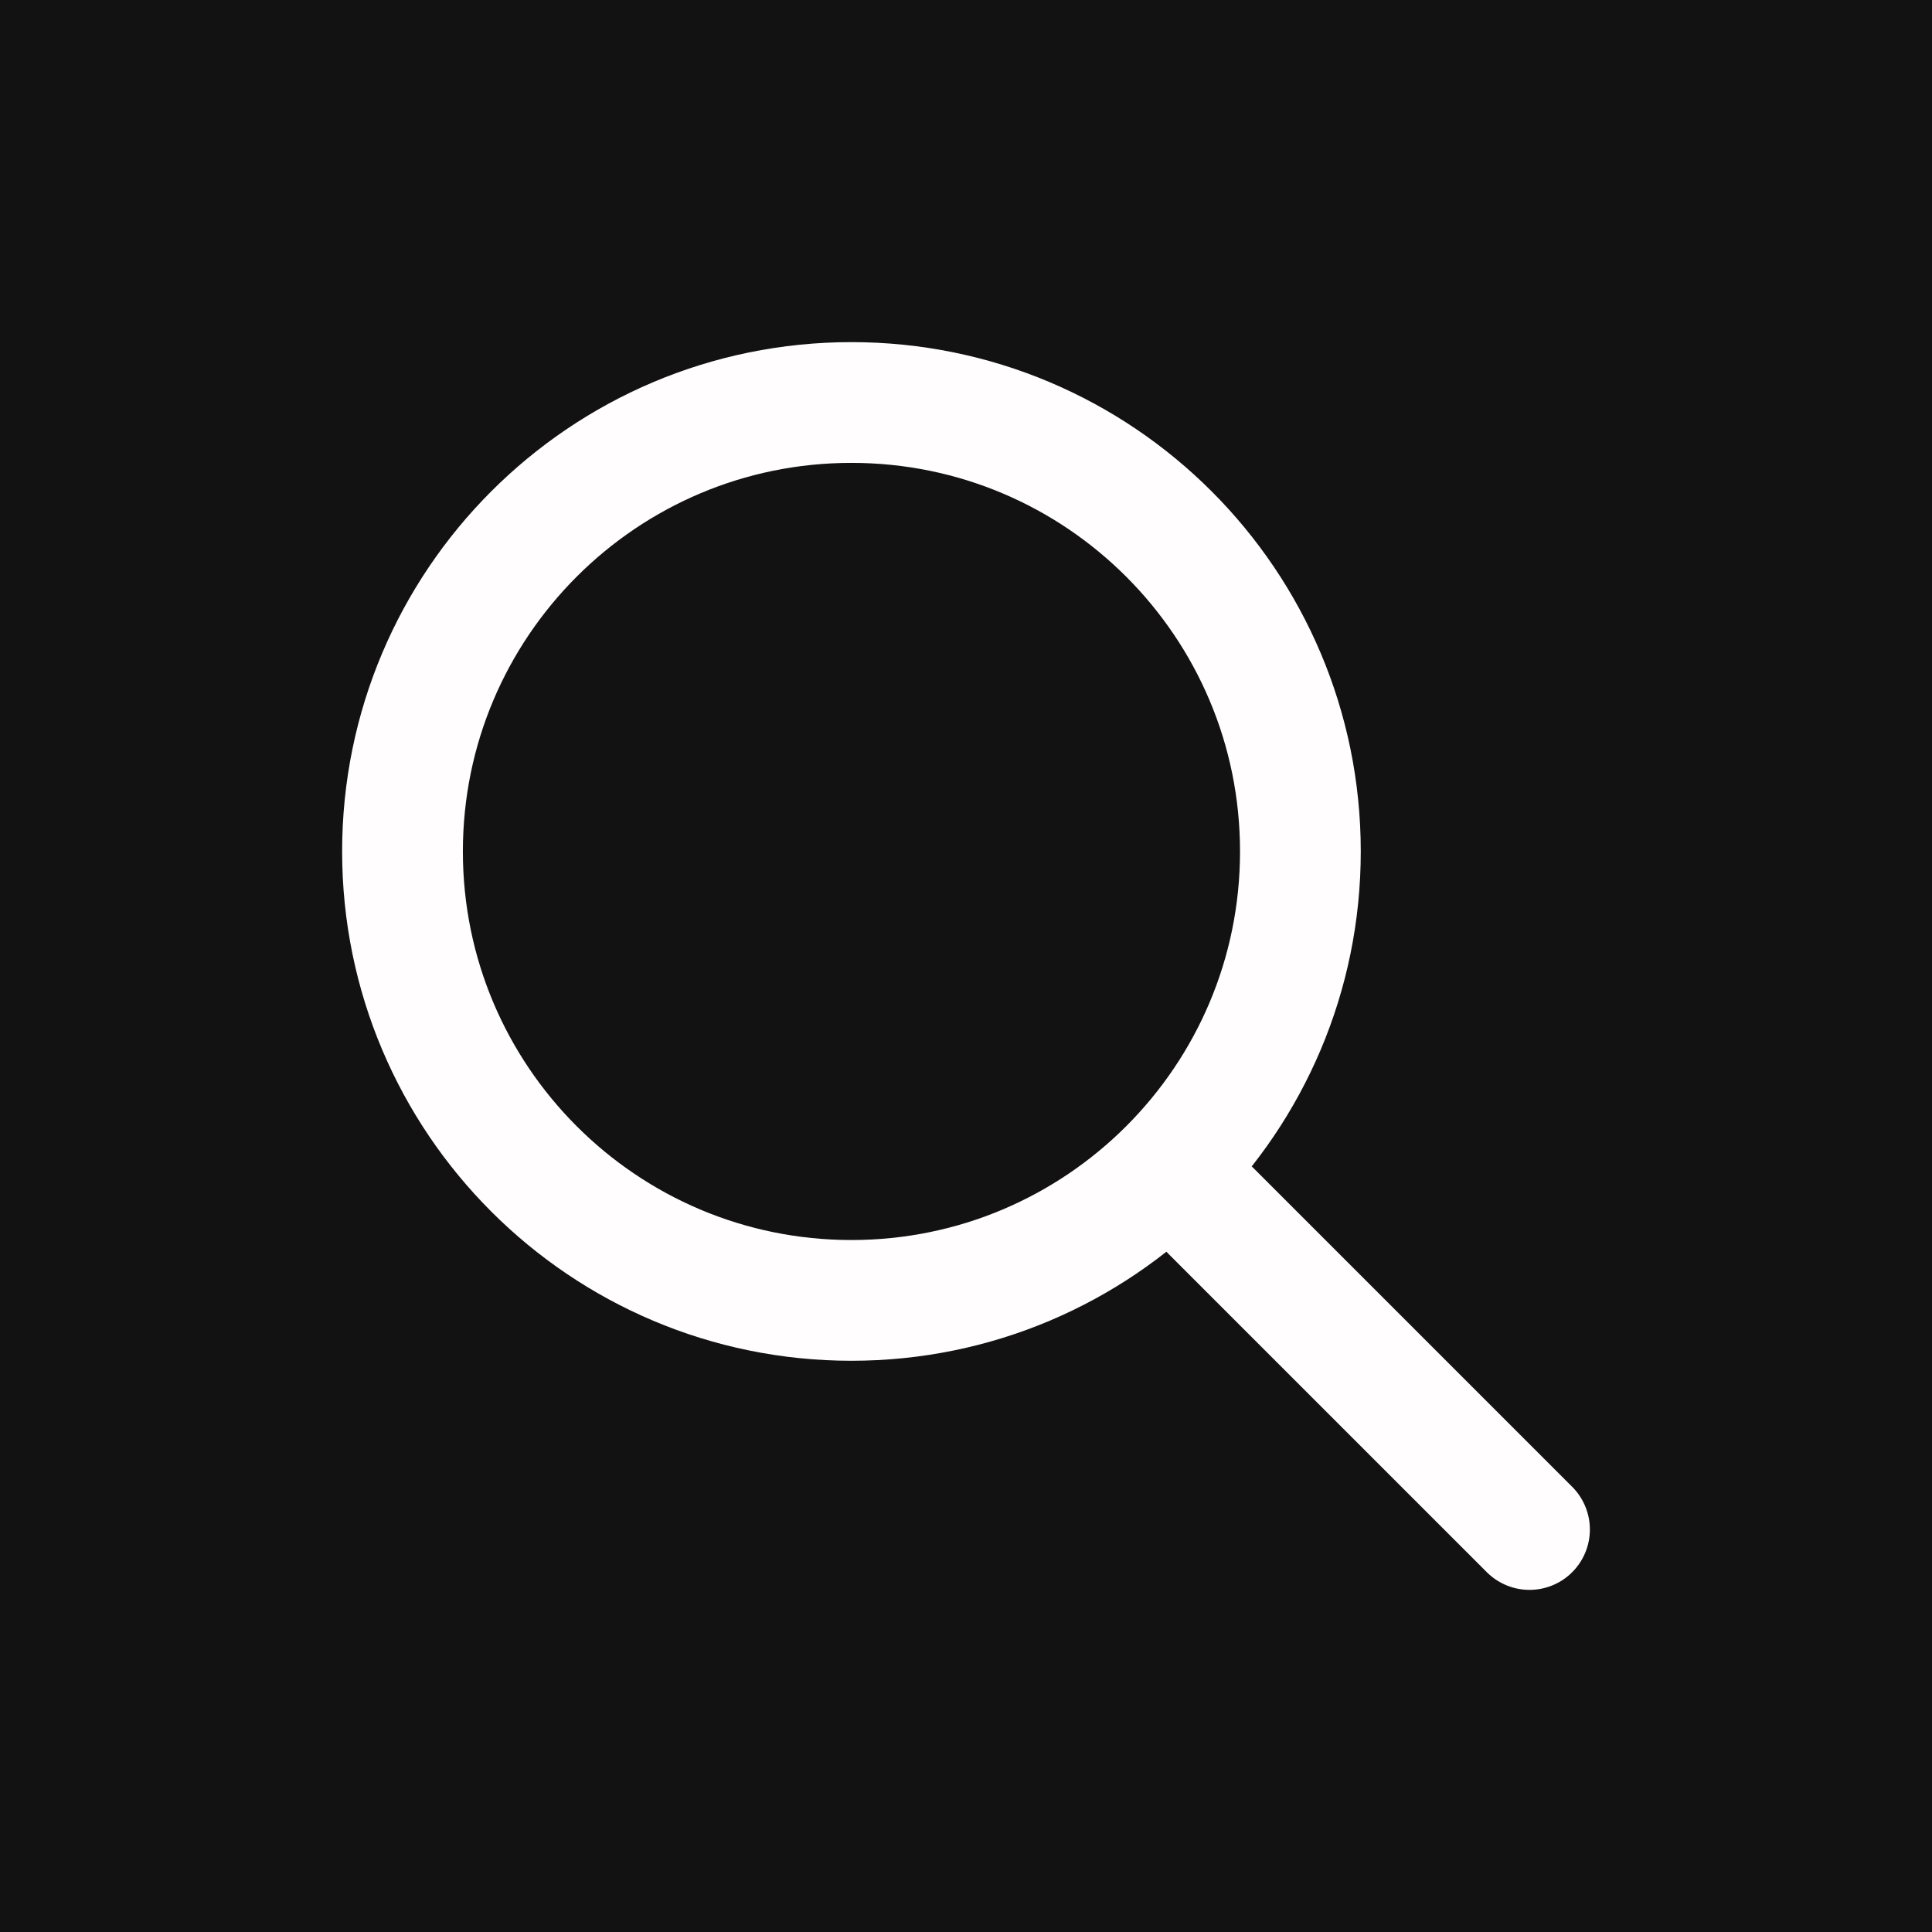 <svg width="24" height="24" viewBox="0 0 24 24" fill="none" xmlns="http://www.w3.org/2000/svg">
<rect width="24" height="24" fill="#121212"/>
<path d="M15.039 15.039L19 19M16.154 10.577C16.154 13.657 13.657 16.154 10.577 16.154C7.497 16.154 5 13.657 5 10.577C5 7.497 7.497 5 10.577 5C13.657 5 16.154 7.497 16.154 10.577Z" stroke="#FFFDFD" stroke-width="1.5" stroke-linecap="round" stroke-linejoin="round"/>
</svg>
